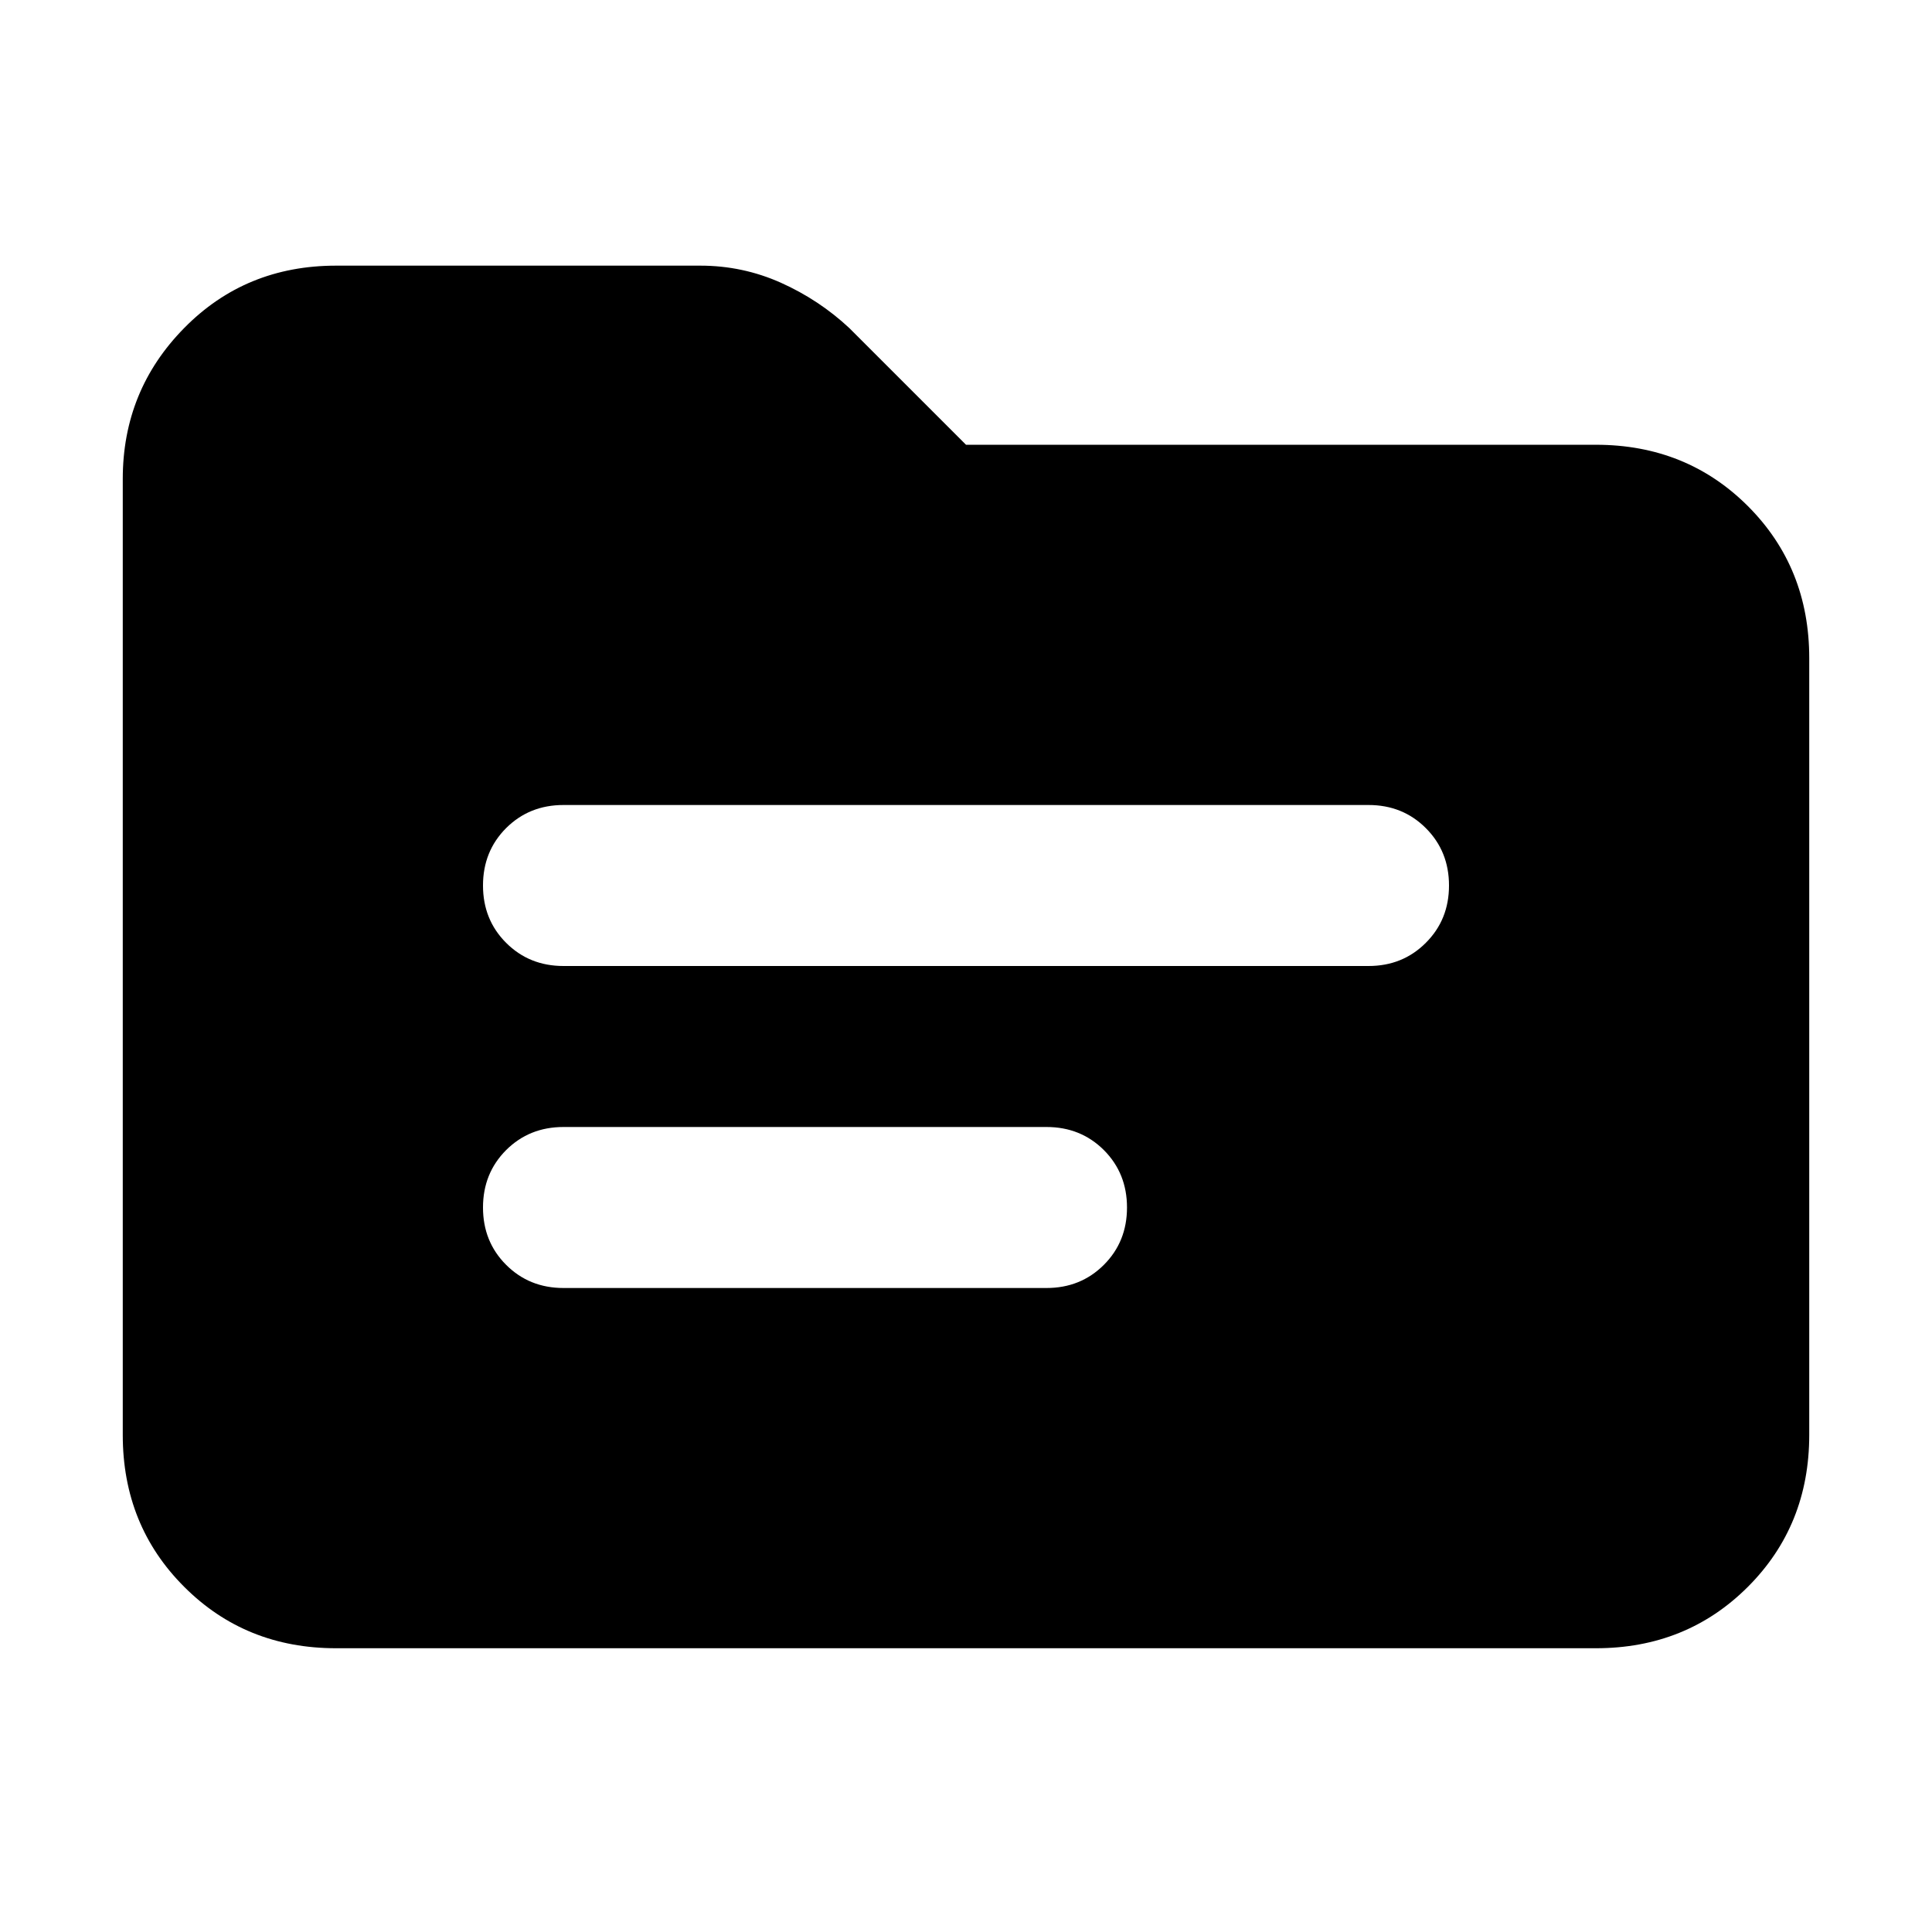 <svg xmlns="http://www.w3.org/2000/svg" height="24" width="24"><path d="M7 12h10q.425 0 .712-.288Q18 11.425 18 11t-.288-.713Q17.425 10 17 10H7q-.425 0-.713.287Q6 10.575 6 11t.287.712Q6.575 12 7 12Zm0 4h6q.425 0 .713-.288Q14 15.425 14 15t-.287-.713Q13.425 14 13 14H7q-.425 0-.713.287Q6 14.575 6 15t.287.712Q6.575 16 7 16Zm-2.825 4.475q-1.125 0-1.887-.763-.763-.762-.763-1.887V5.95q0-1.1.763-1.875Q3.05 3.3 4.175 3.3H8.7q.525 0 1 .212.475.213.85.563L12 5.525h7.825q1.125 0 1.888.762.762.763.762 1.888v9.65q0 1.125-.762 1.887-.763.763-1.888.763Z"/></svg>